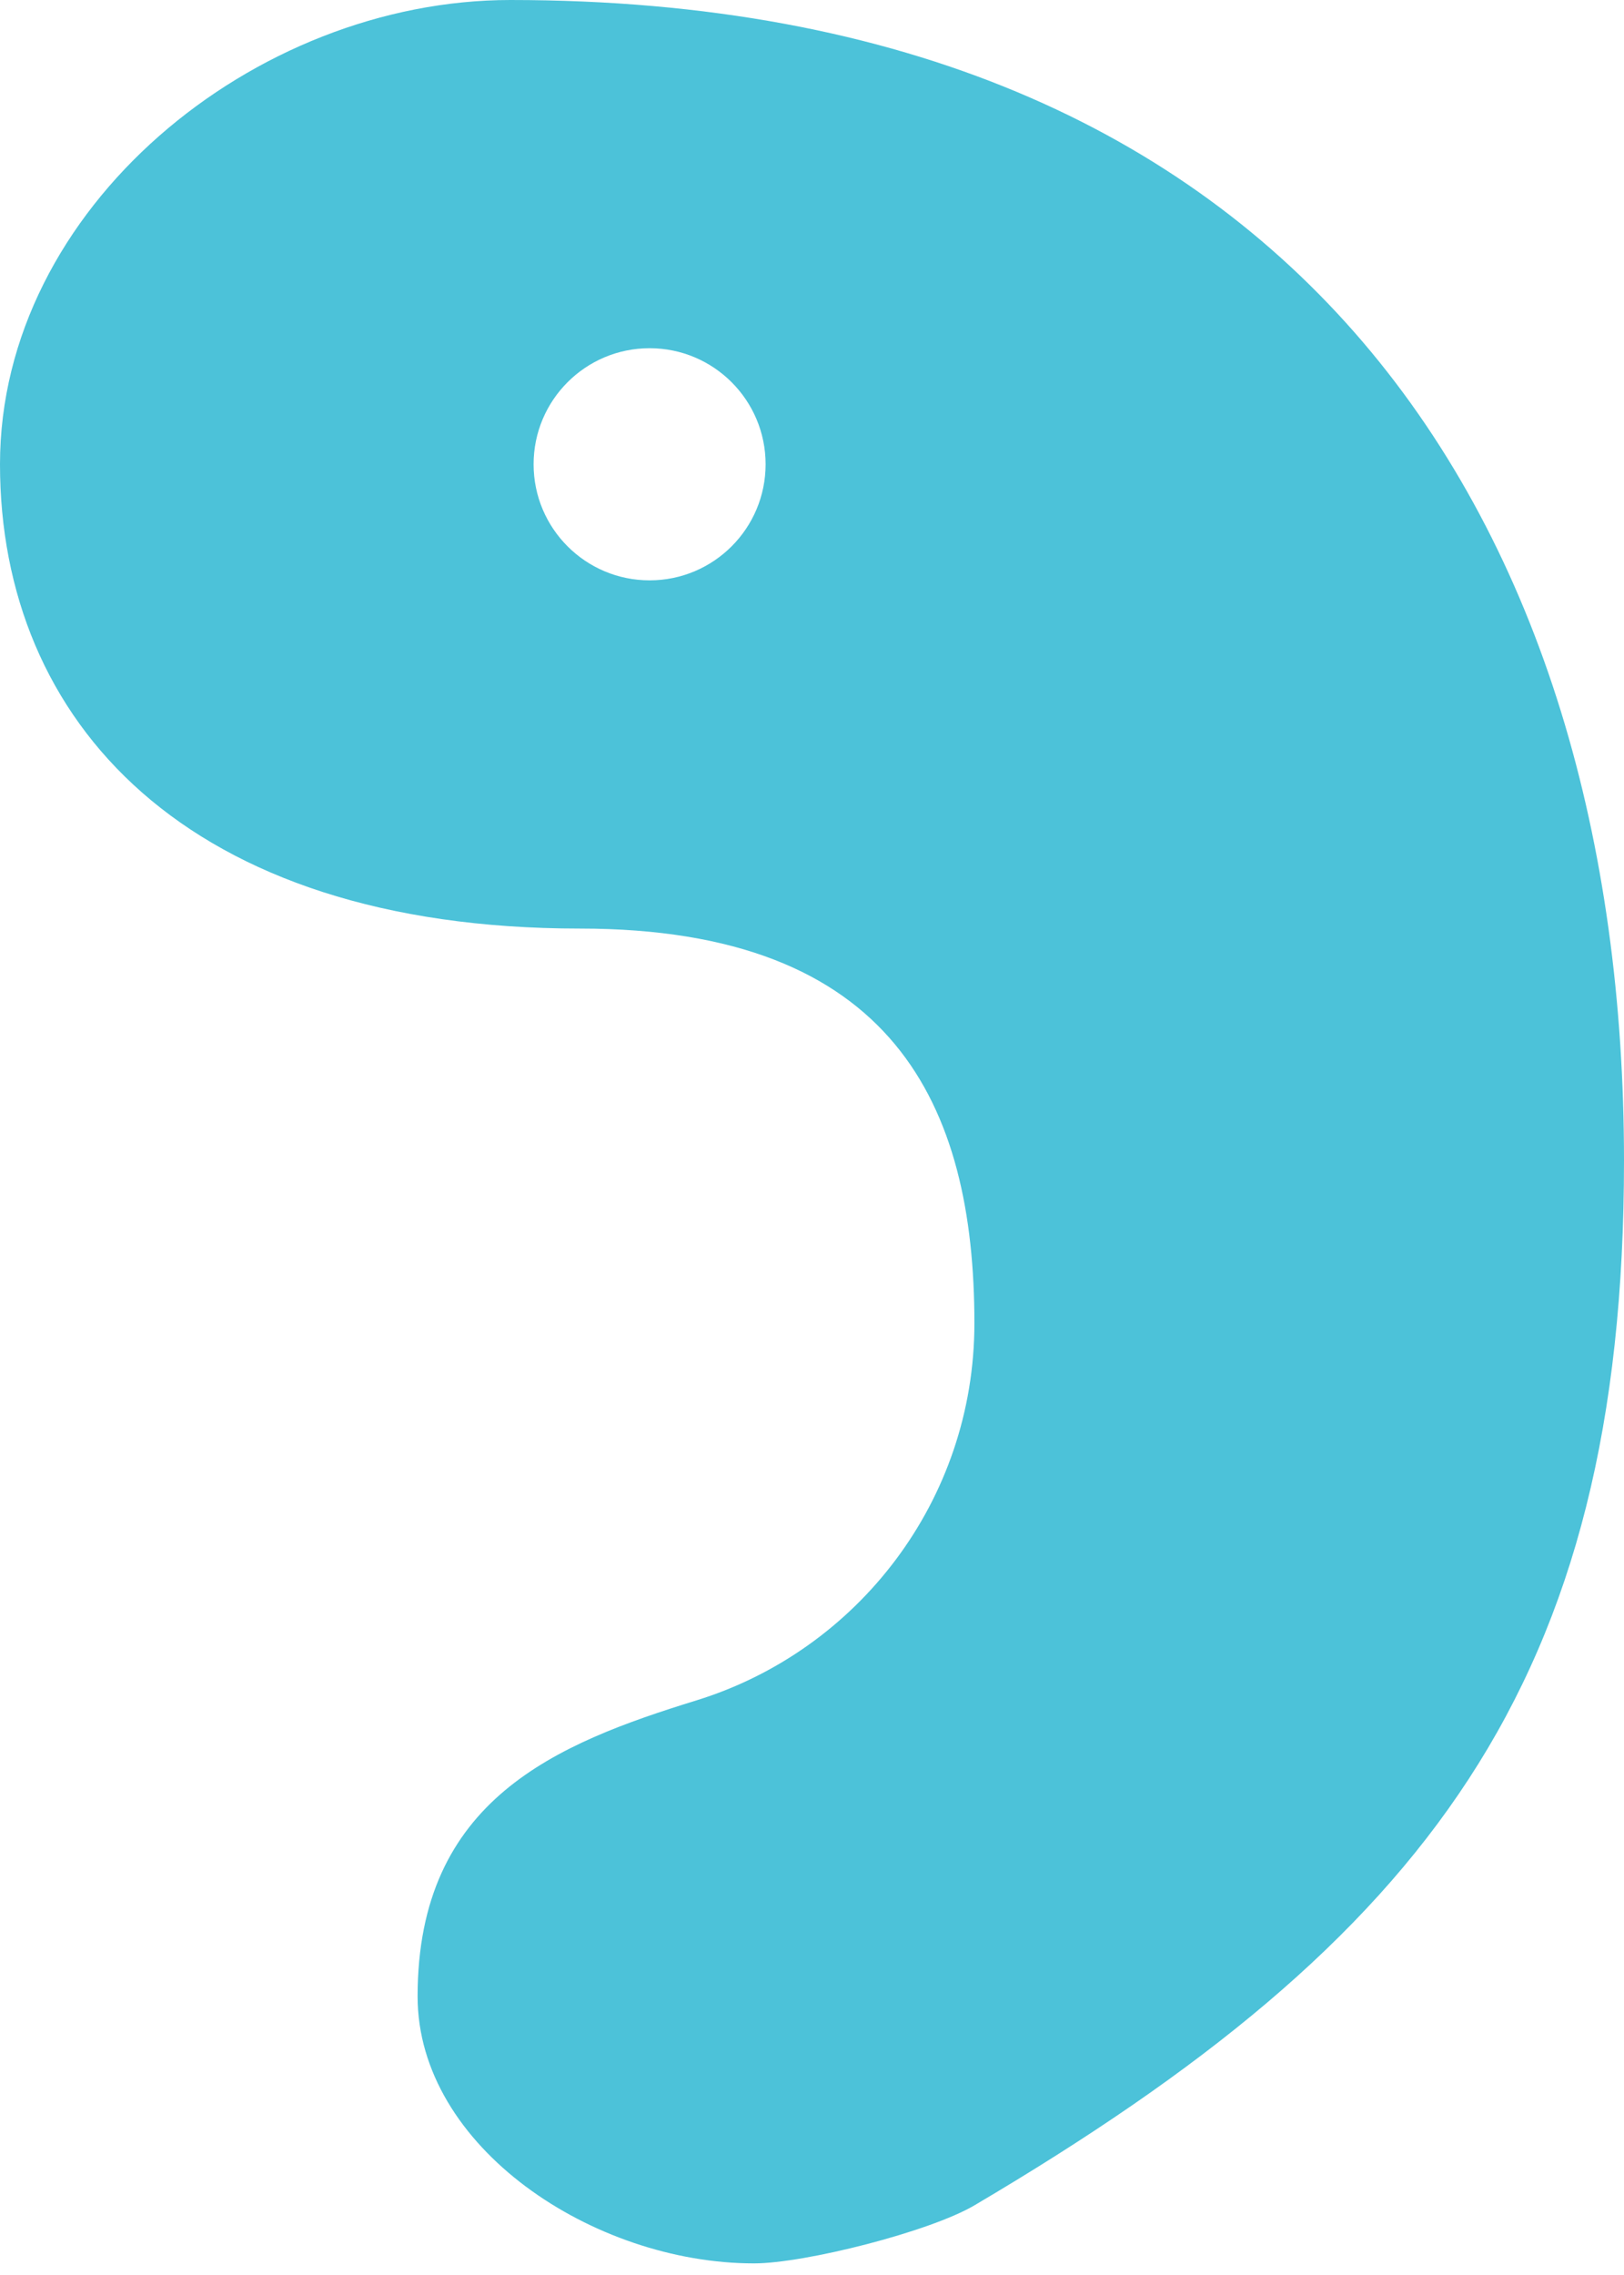 <svg width="70" height="98" fill="none" xmlns="http://www.w3.org/2000/svg">
<path fill-rule="evenodd" clip-rule="evenodd" d="M0 20C0 31.046 8 40 25 40c13.518 0 17 7.611 17 17 0 7.639-5.039 14.101-11.974 16.245C24 75.107 18 77.5 18 86c0 6.5 7.596 11.5 14.5 11.5 2.182 0 7.574-1.364 9.5-2.5 19.5-11.5 28-22.5 28-45C70 22.645 56 0 22 0 10.954 0 0 8.955 0 20ZM28 25c2.761 0 5-2.239 5-5s-2.239-5-5-5-5 2.239-5 5 2.239 5 5 5Z" fill="#4CC2D9"/>
</svg>
